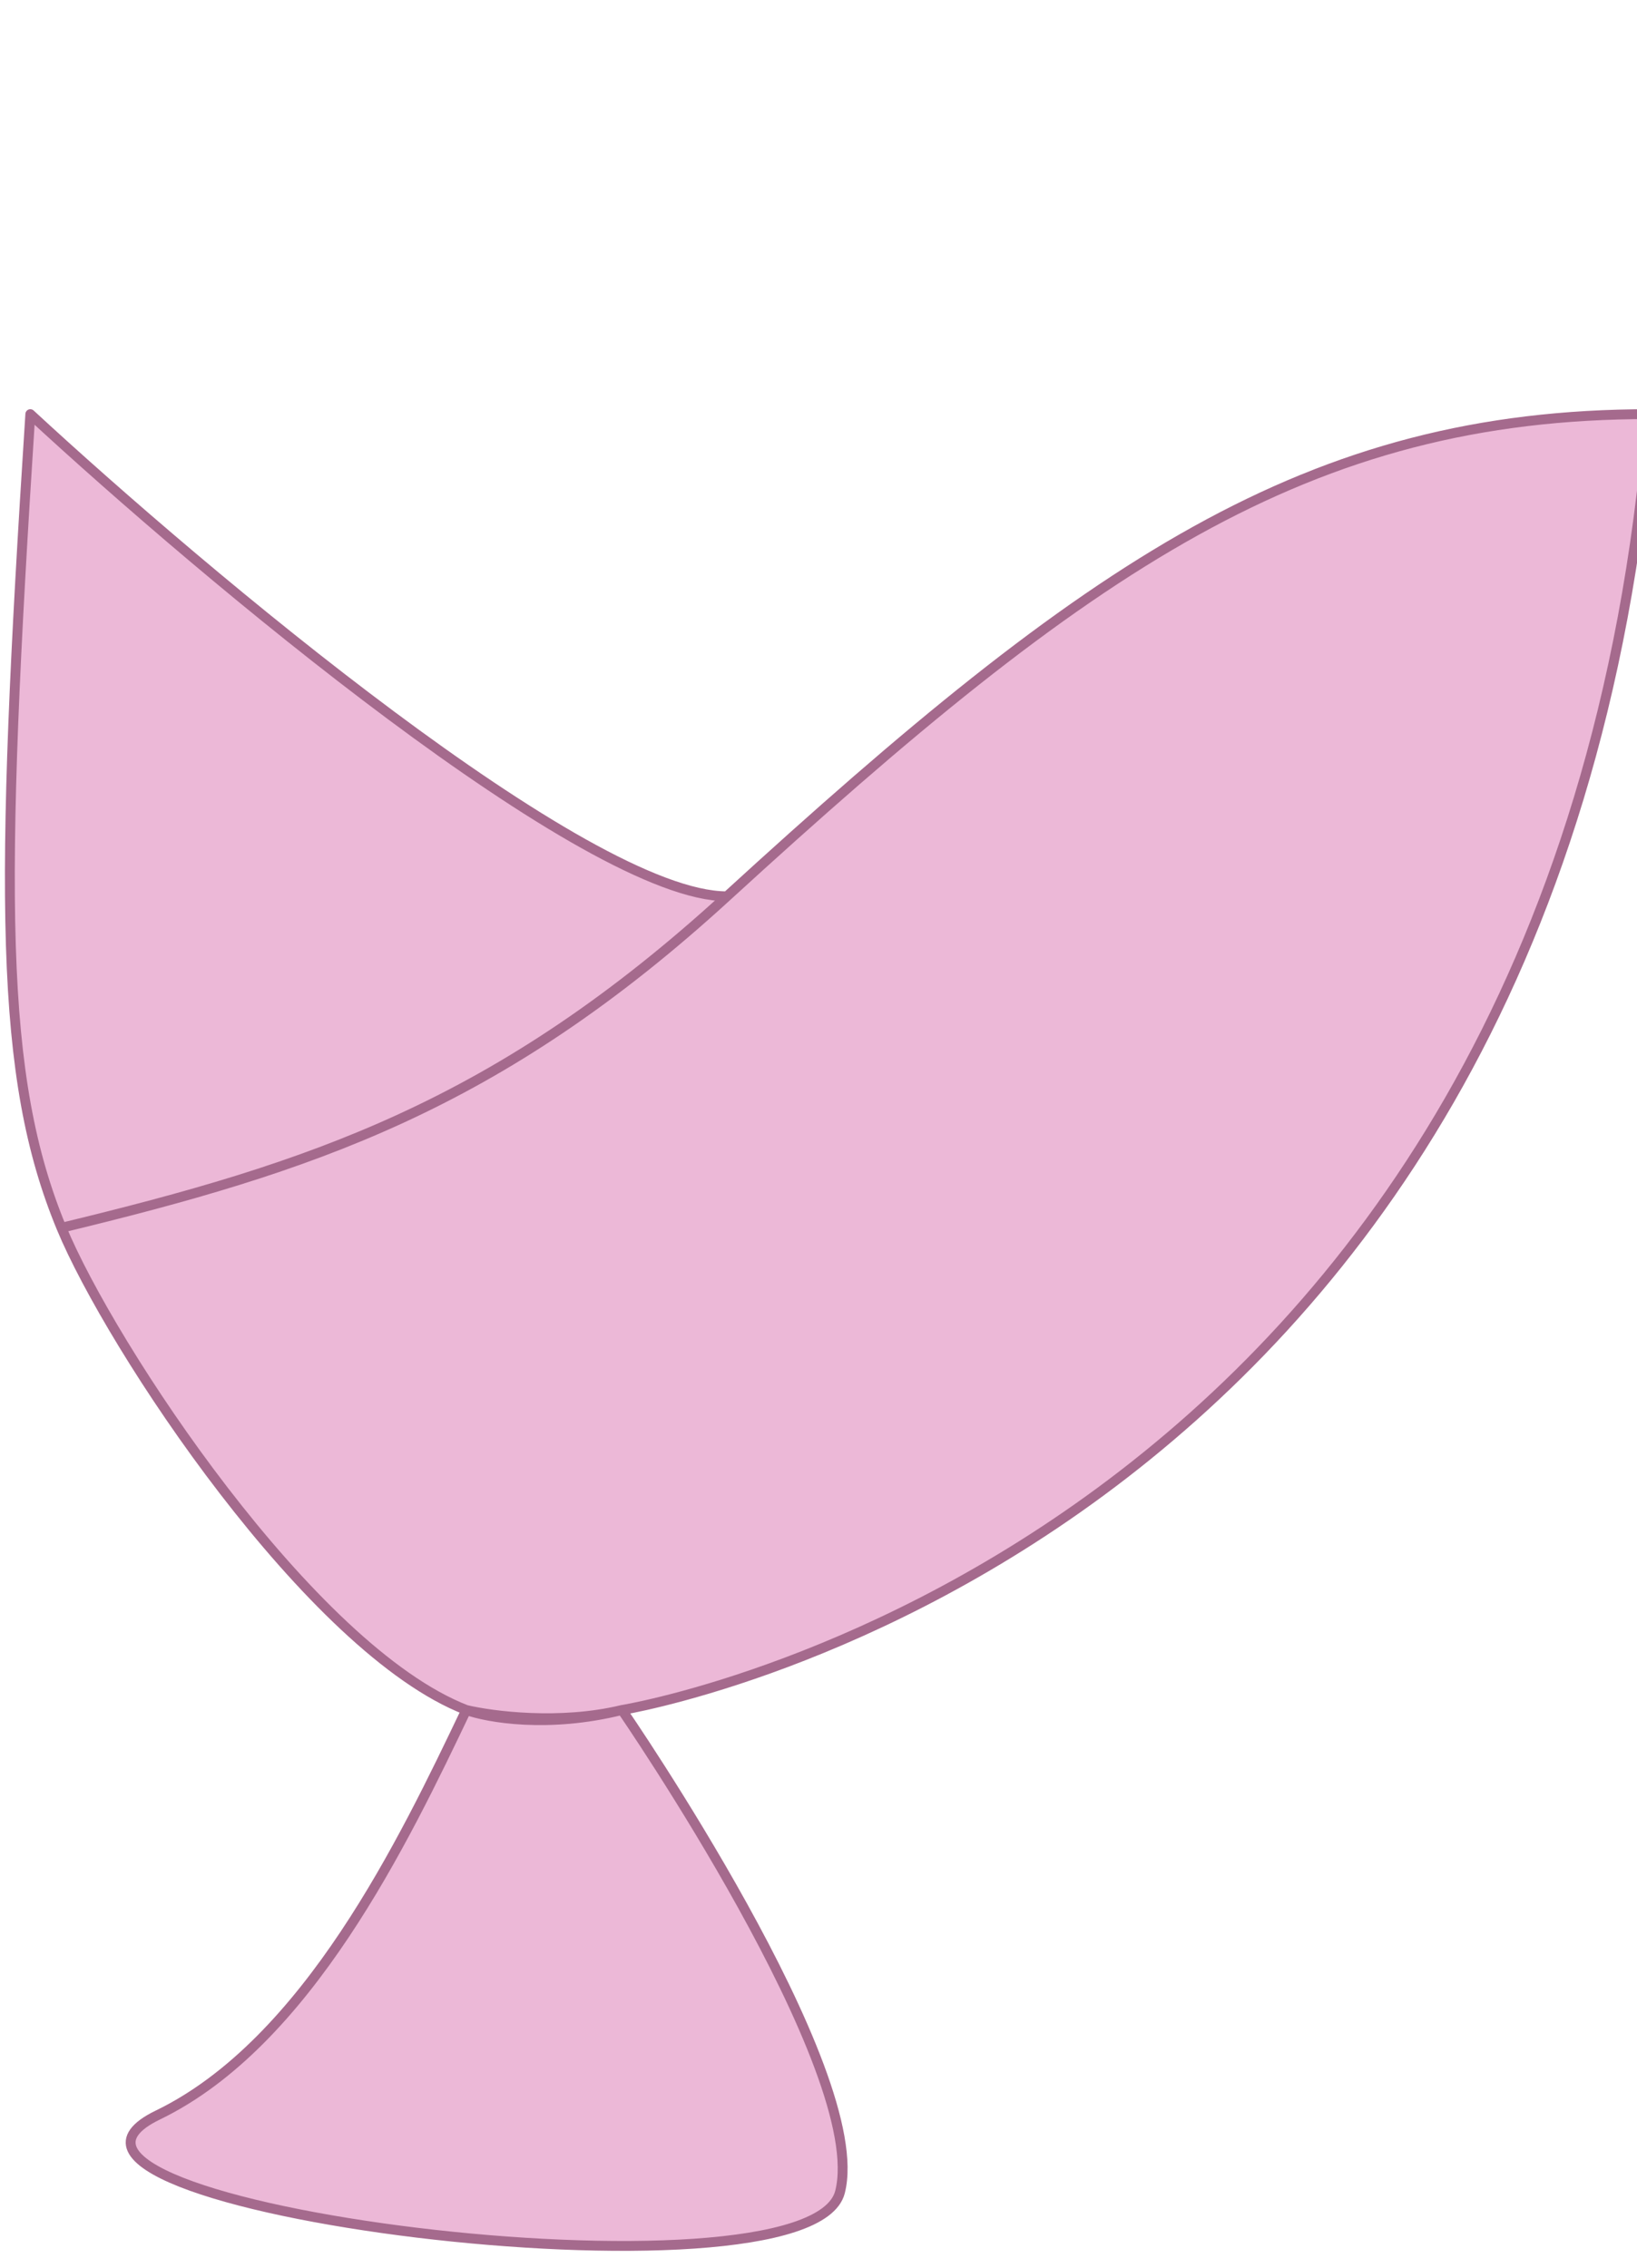 <svg width="166" height="230"  fill="none" xmlns="http://www.w3.org/2000/svg">
<path d="M63.072 173.419C63.072 173.419 157.806 158.138 167.279 42C132.543 42 110.439 57.281 73.715 90.9C50.441 112.206 31.494 118.406 6.232 124.519C11.196 136.529 31.494 167.306 47.283 173.419C49.435 174.198 55.604 175.288 63.072 173.419Z" fill="#ECB8D7"/>
<path d="M3.074 42C-0.084 90.9 -0.084 109.238 6.232 124.519C31.494 118.406 50.441 112.206 73.715 90.9C59.493 90.9 20.695 58.3 3.074 42Z" fill="#ECB8D7"/>
<path fill-rule="evenodd" clip-rule="evenodd" d="M47.283 173.419C40.968 186.663 31.157 207.165 16 214.5C-2.947 223.669 82.019 234.544 85.177 222.319C88.334 210.094 63.072 173.419 63.072 173.419C63.072 173.419 157.806 158.138 167.279 42C132.543 42 110.439 57.281 73.715 90.9C59.493 90.9 20.695 58.3 3.074 42C-0.084 90.9 -0.084 109.238 6.232 124.519C11.196 136.529 31.494 167.306 47.283 173.419Z" fill="#ECB8D7"/>
<path d="M47.283 173.419C31.494 167.306 11.196 136.529 6.232 124.519M47.283 173.419C49.435 174.198 55.604 175.288 63.072 173.419M47.283 173.419C40.968 186.663 31.157 207.165 16 214.5C-2.947 223.669 82.019 234.544 85.177 222.319C88.334 210.094 63.072 173.419 63.072 173.419M47.283 173.419C49.935 174.049 56.804 174.931 63.072 173.419M63.072 173.419C63.072 173.419 157.806 158.138 167.279 42C132.543 42 110.439 57.281 73.715 90.9M6.232 124.519C-0.084 109.238 -0.084 90.9 3.074 42C20.695 58.3 59.493 90.9 73.715 90.9M6.232 124.519C31.494 118.406 50.441 112.206 73.715 90.9" stroke="#A56A8D" stroke-linecap="round" stroke-linejoin="round"/>
</svg>
